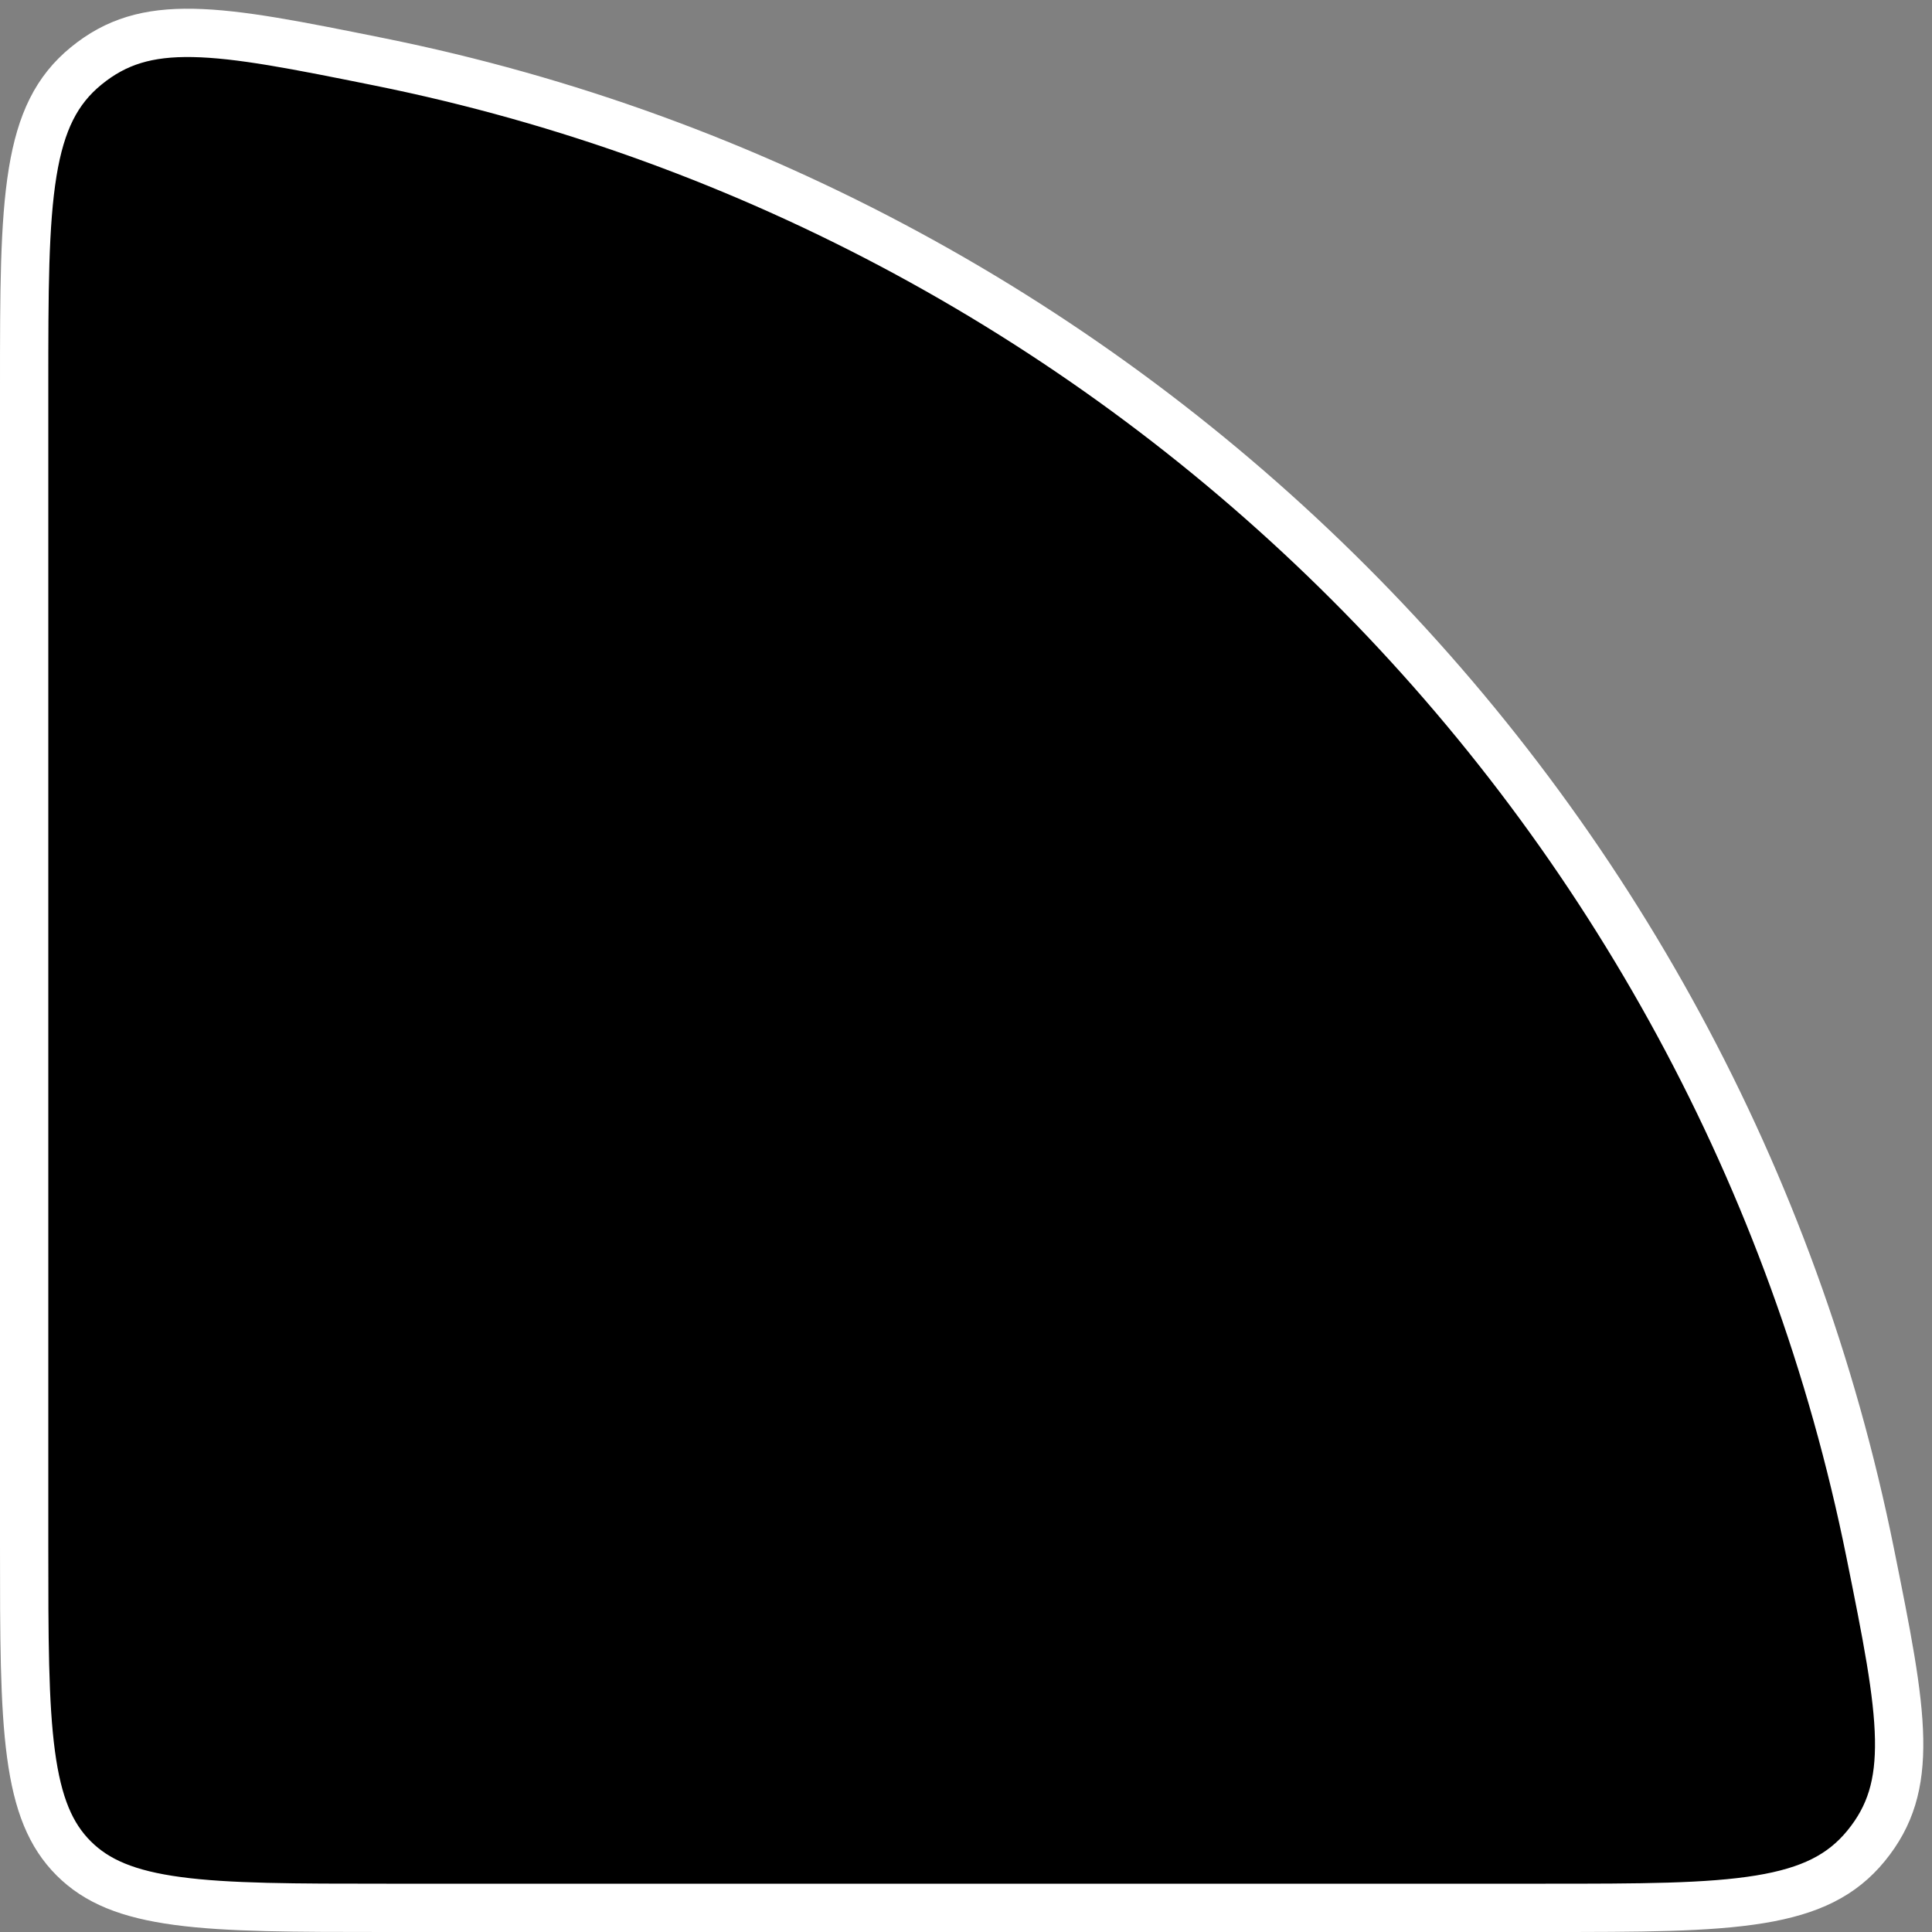<svg width="80" height="80" viewBox="0 0 80 80" fill="none" xmlns="http://www.w3.org/2000/svg">
<rect x="0" y="0" width="80" height="80" fill="#808080" stroke="none"/>
<path d="M15.7 2.56C46.734 8.817 71.183 33.266 77.44 64.3C78.122 67.68 78.603 70.084 78.638 72.011C78.671 73.869 78.287 75.19 77.269 76.434C76.272 77.652 74.959 78.305 72.87 78.647C70.729 78.997 67.915 79 64 79L16 79C12.2 79 9.451 78.998 7.355 78.716C5.287 78.438 4.005 77.904 3.05 76.95C2.095 75.995 1.562 74.713 1.284 72.645C1.002 70.549 1 67.799 1 64L1 16C1 12.085 1.003 9.271 1.353 7.13C1.695 5.041 2.348 3.728 3.566 2.731C4.81 1.714 6.131 1.329 7.989 1.363C9.916 1.398 12.32 1.878 15.7 2.56Z" fill="black" stroke="white" stroke-width="2"/>
</svg>
